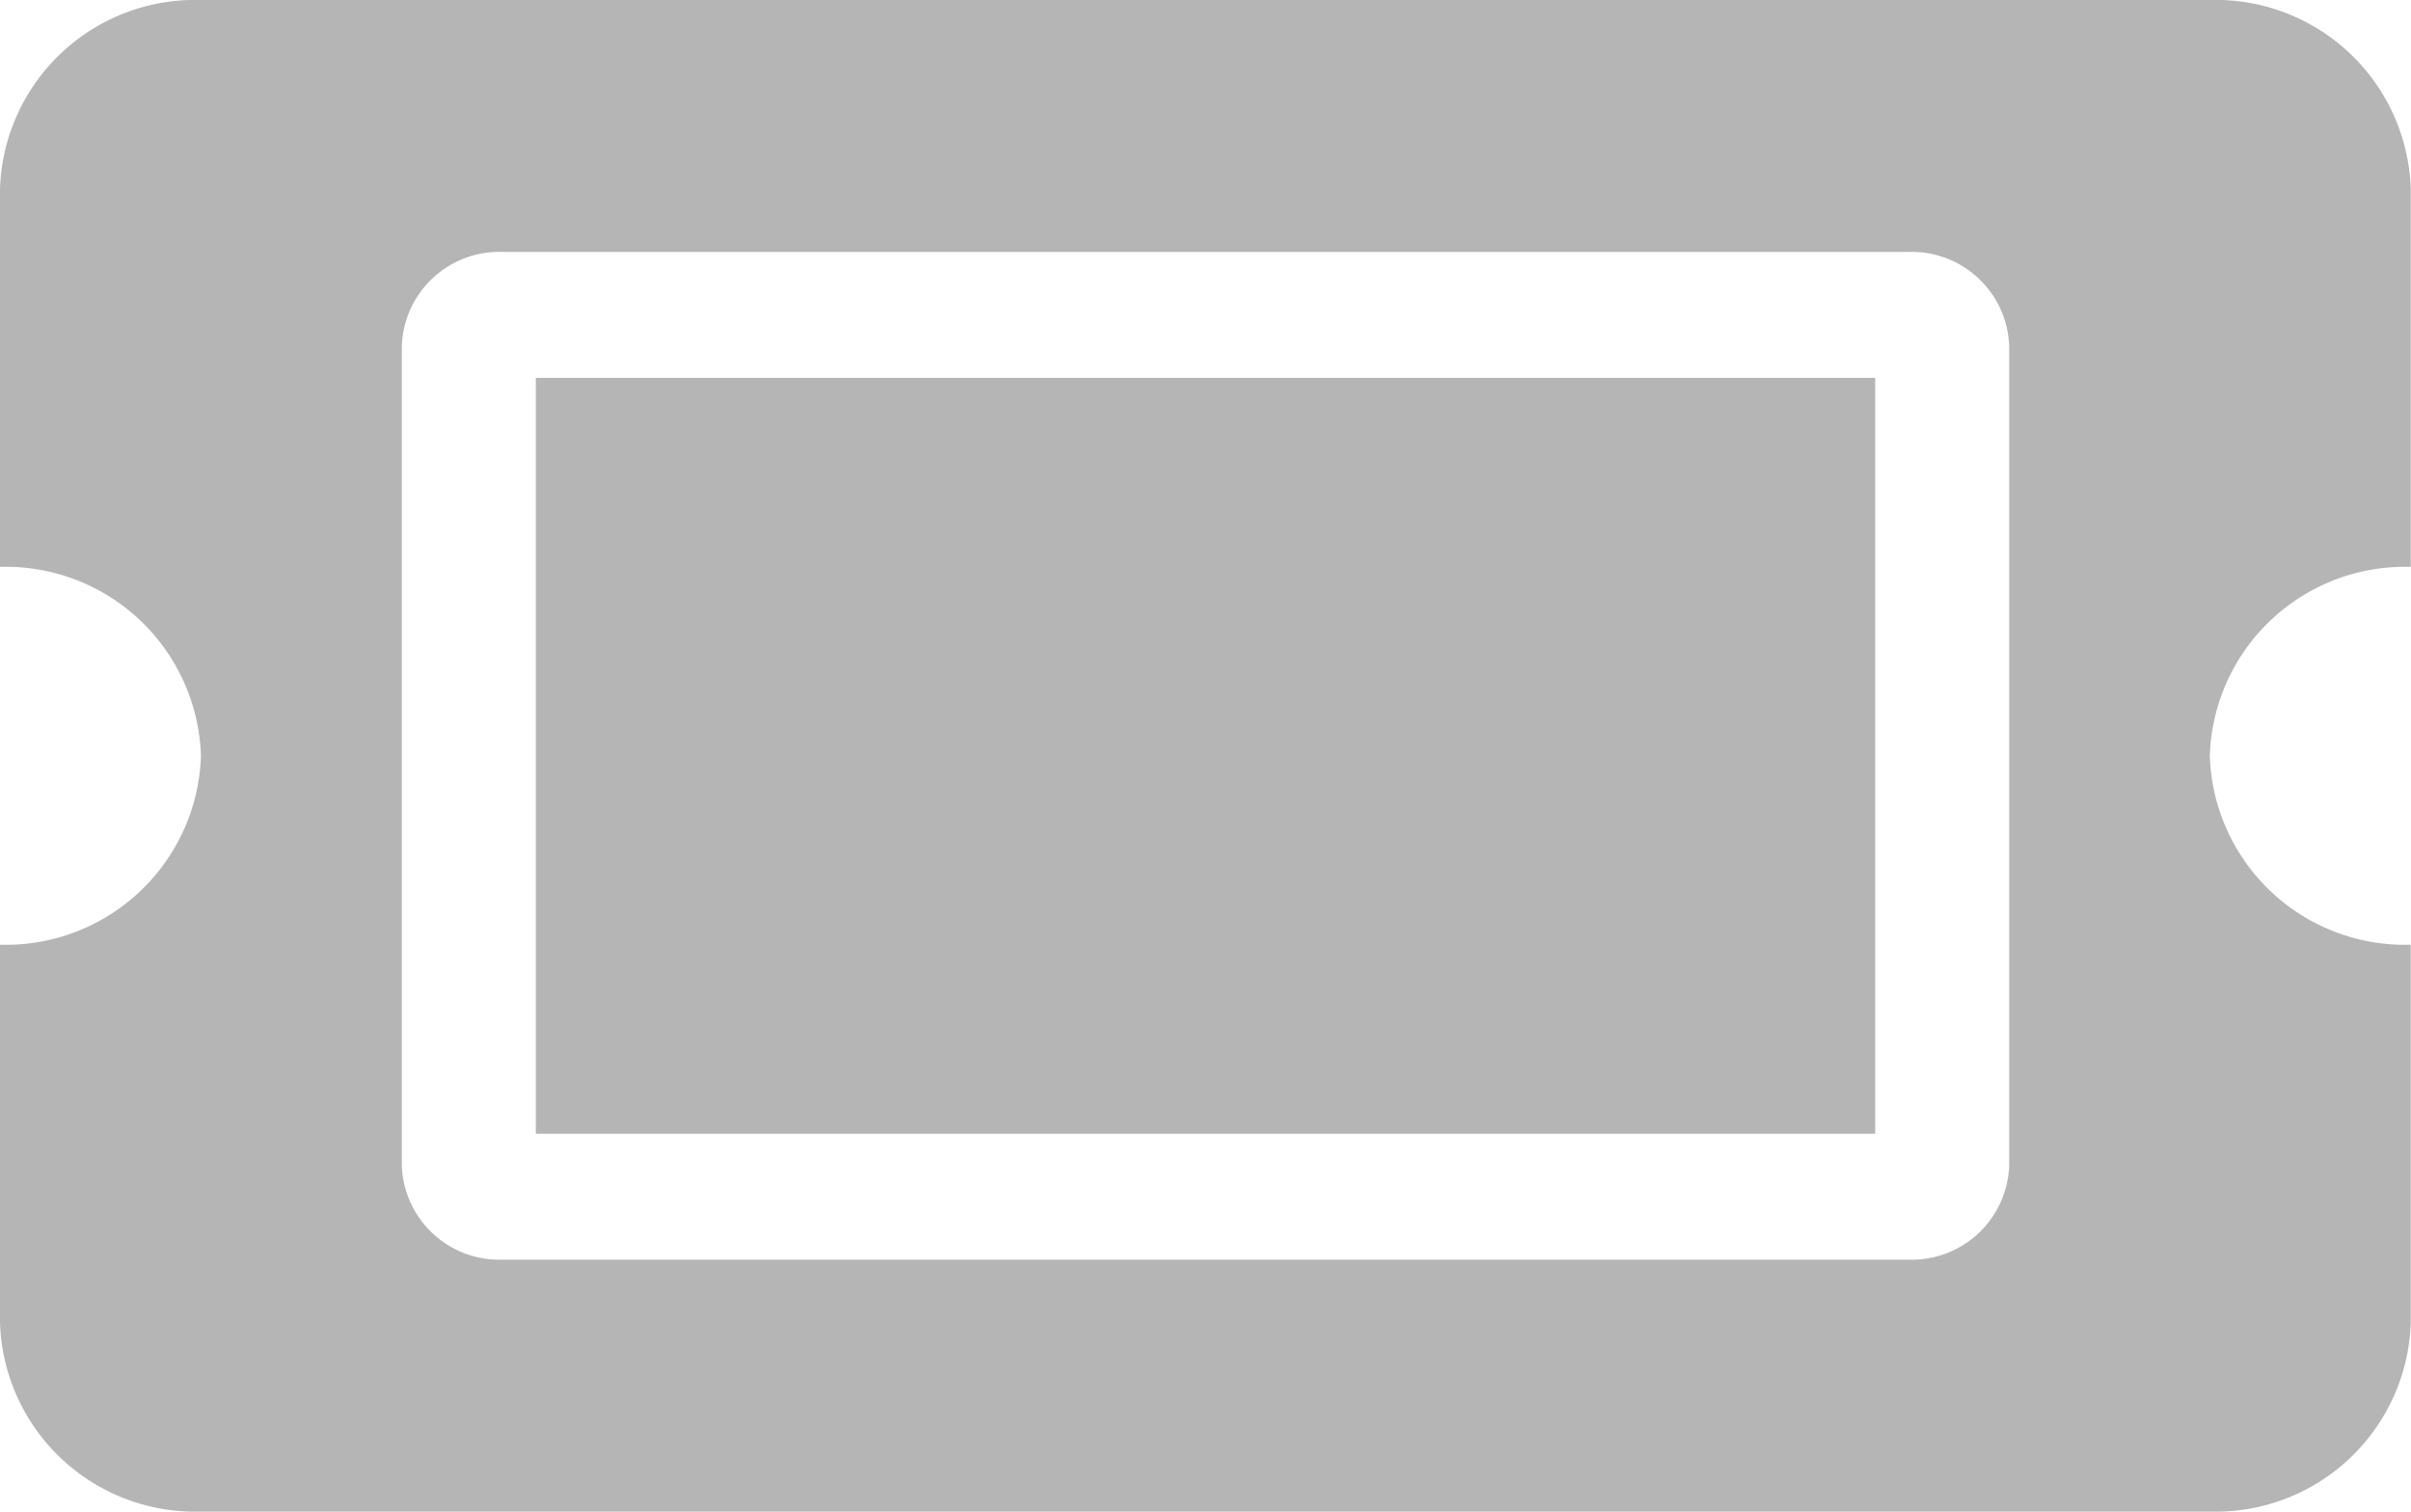 <svg xmlns="http://www.w3.org/2000/svg" width="29.131" height="18.266" viewBox="0 0 29.131 18.266">
  <path id="Icon_awesome-ticket-alt" data-name="Icon awesome-ticket-alt" d="M6.474,9.066H22.657V18.2H6.474ZM26.7,13.633a2.359,2.359,0,0,0,2.428,2.283v4.566A2.359,2.359,0,0,1,26.7,22.766H2.428A2.359,2.359,0,0,1,0,20.482V15.916a2.359,2.359,0,0,0,2.428-2.283A2.359,2.359,0,0,0,0,11.35V6.783A2.359,2.359,0,0,1,2.428,4.5H26.7a2.359,2.359,0,0,1,2.428,2.283V11.35A2.359,2.359,0,0,0,26.7,13.633ZM24.276,8.686a1.179,1.179,0,0,0-1.214-1.142H6.069A1.179,1.179,0,0,0,4.855,8.686V18.58a1.179,1.179,0,0,0,1.214,1.142H23.062a1.179,1.179,0,0,0,1.214-1.142Z" transform="translate(0 -4.5)" fill="#b5b5b5"/>
</svg>
